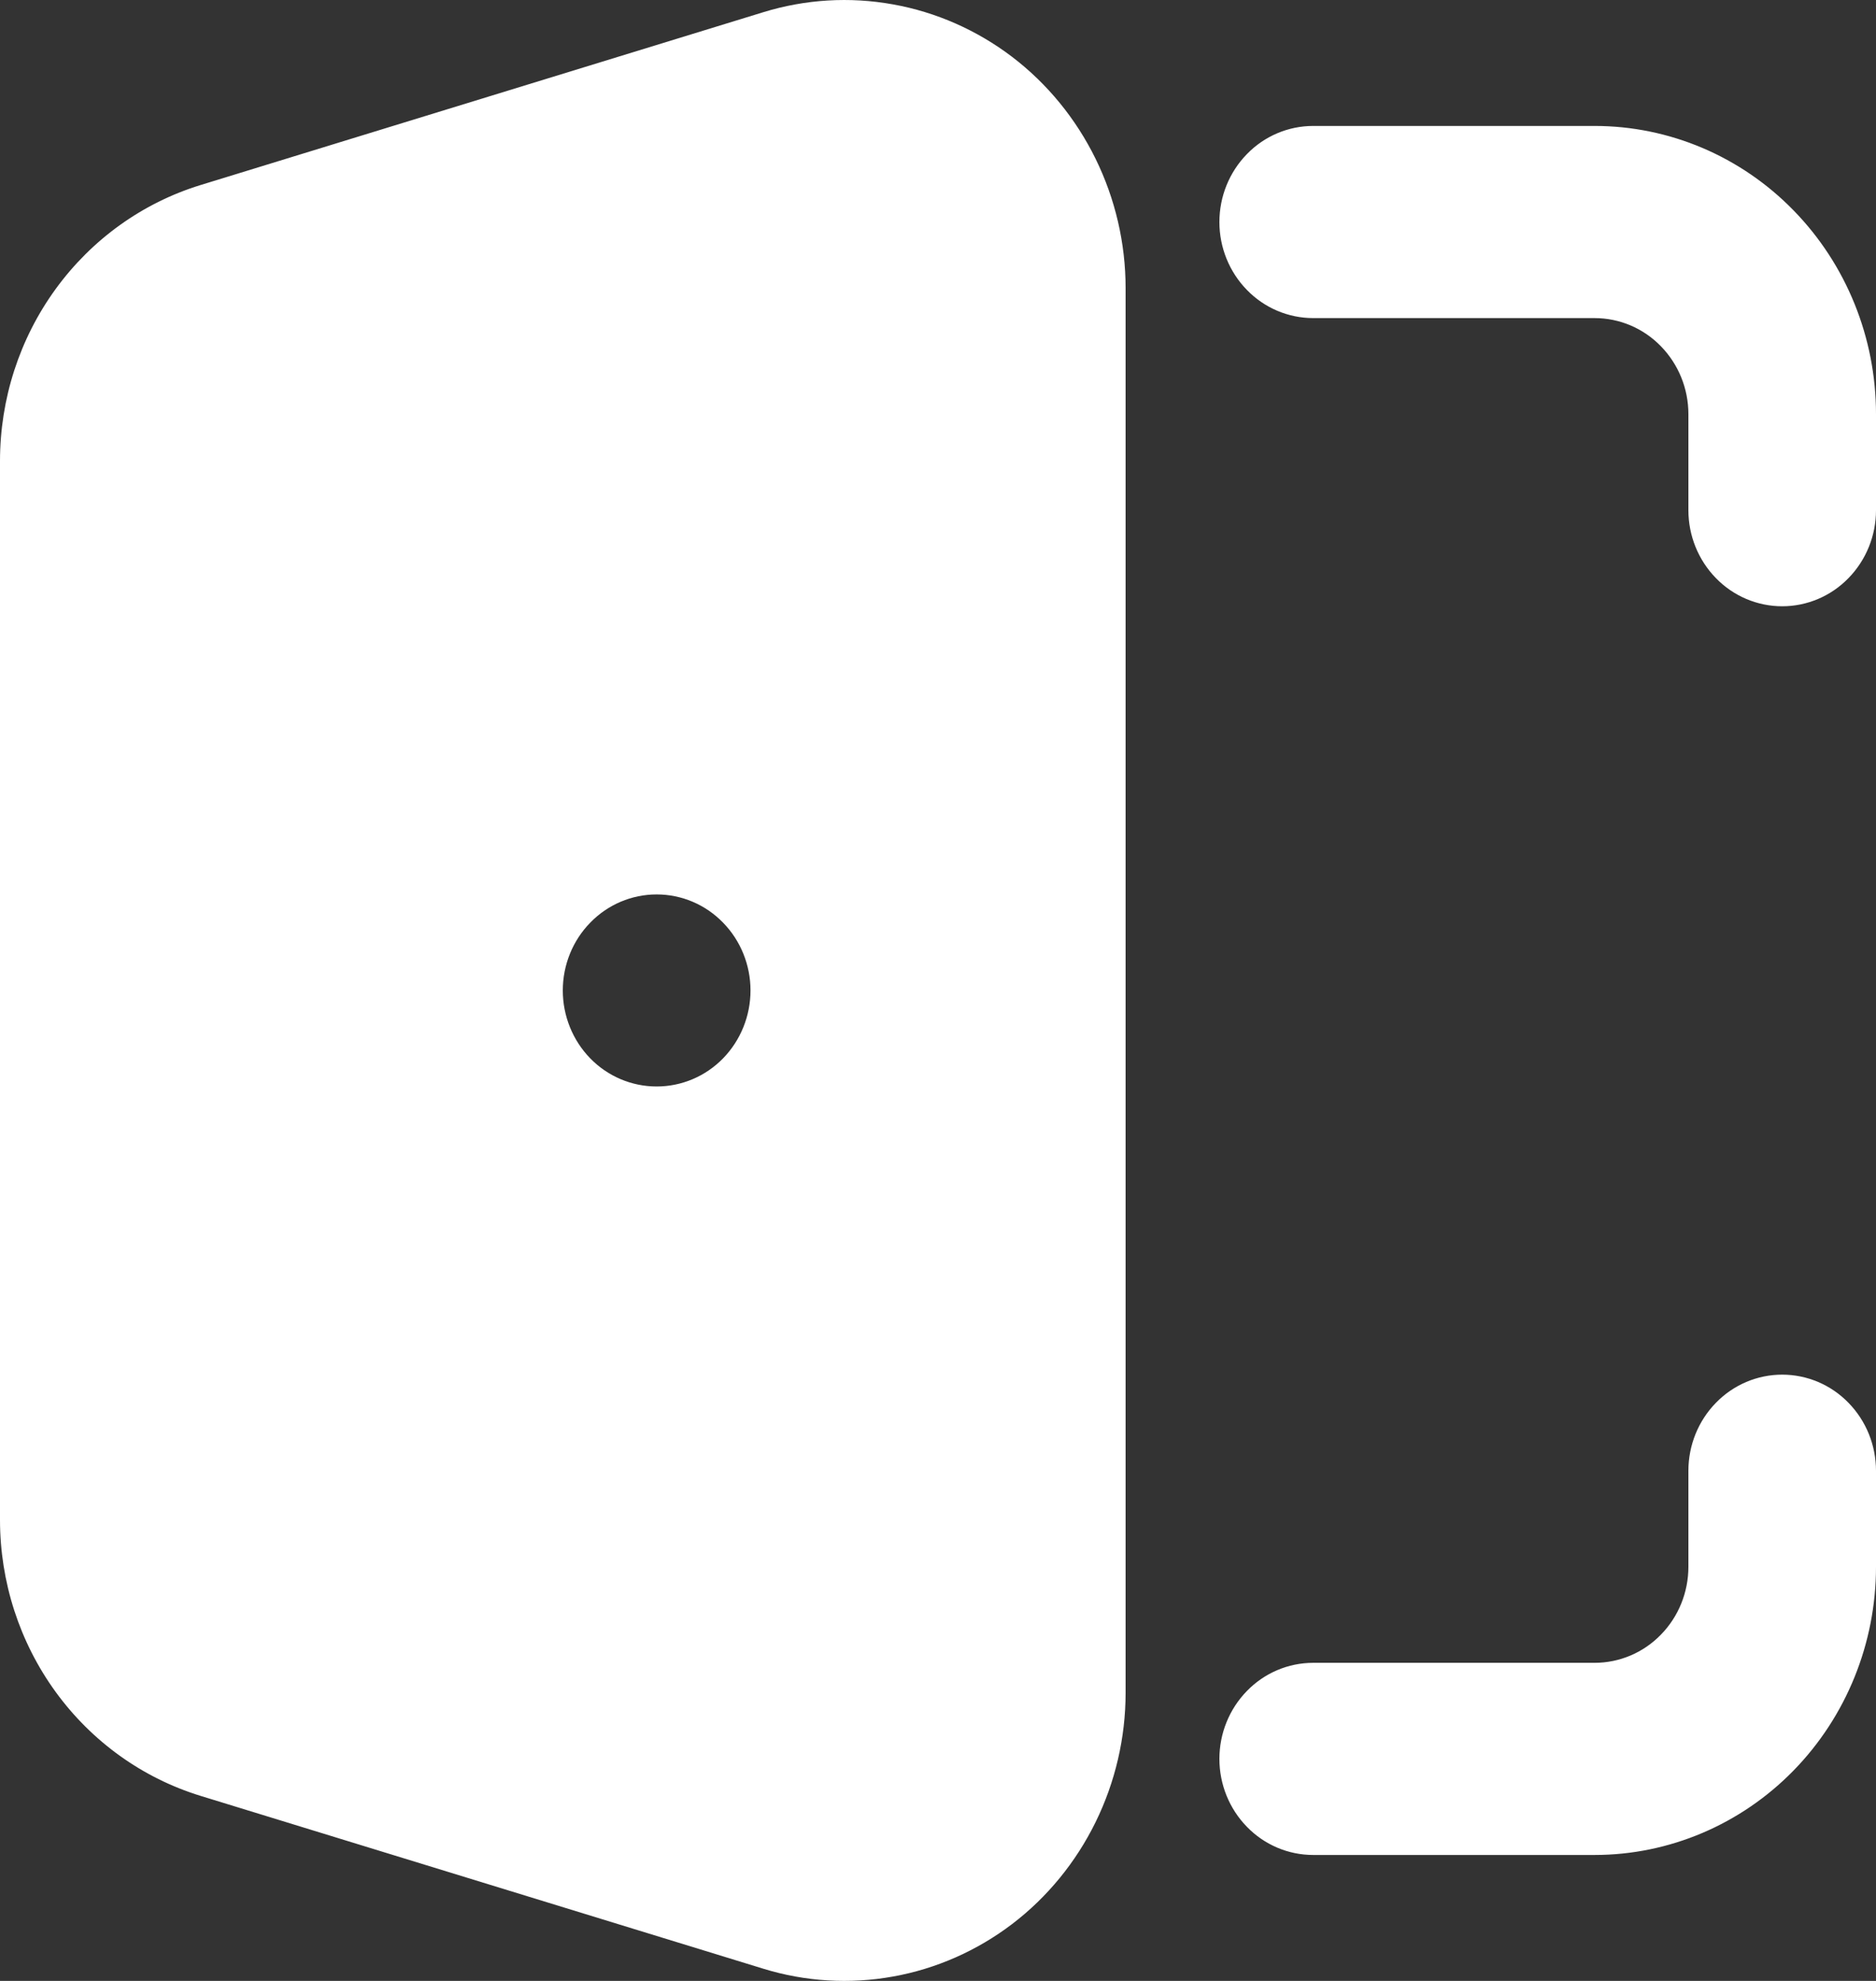 <svg width="18" height="19" viewBox="0 0 18 19" fill="none" xmlns="http://www.w3.org/2000/svg">
<rect x="0" y="0" width="18" height="19" fill="#333333" stroke="none"/>
<path fill-rule="evenodd" clip-rule="evenodd" d="M7.324 0.117C7.727 -0.007 8.153 -0.033 8.568 0.042C8.982 0.116 9.374 0.289 9.712 0.546C10.049 0.803 10.323 1.138 10.512 1.523C10.701 1.908 10.8 2.333 10.8 2.763V16.237C10.8 16.667 10.701 17.092 10.512 17.477C10.323 17.862 10.049 18.197 9.712 18.454C9.374 18.711 8.982 18.884 8.568 18.958C8.153 19.033 7.727 19.007 7.324 18.883L1.924 17.225C1.368 17.054 0.881 16.705 0.534 16.228C0.187 15.751 9.52103e-05 15.172 0 14.578V4.422C9.52103e-05 3.827 0.187 3.249 0.534 2.772C0.881 2.295 1.368 1.946 1.924 1.775L7.324 0.117ZM11.7 2.13C11.7 1.885 11.795 1.651 11.964 1.478C12.132 1.305 12.361 1.208 12.6 1.208H15.3C16.016 1.208 16.703 1.499 17.209 2.018C17.715 2.536 18 3.239 18 3.972V4.894C18 5.138 17.905 5.372 17.736 5.545C17.568 5.718 17.339 5.815 17.1 5.815C16.861 5.815 16.632 5.718 16.464 5.545C16.295 5.372 16.2 5.138 16.2 4.894V3.972C16.2 3.728 16.105 3.494 15.936 3.321C15.768 3.148 15.539 3.051 15.3 3.051H12.6C12.361 3.051 12.132 2.954 11.964 2.781C11.795 2.608 11.7 2.374 11.7 2.13ZM17.1 13.185C17.339 13.185 17.568 13.282 17.736 13.455C17.905 13.628 18 13.862 18 14.107V15.028C18 15.761 17.715 16.464 17.209 16.982C16.703 17.5 16.016 17.792 15.3 17.792H12.6C12.361 17.792 12.132 17.695 11.964 17.522C11.795 17.349 11.7 17.115 11.7 16.87C11.7 16.626 11.795 16.392 11.964 16.219C12.132 16.046 12.361 15.949 12.6 15.949H15.3C15.539 15.949 15.768 15.852 15.936 15.679C16.105 15.507 16.2 15.272 16.2 15.028V14.107C16.2 13.862 16.295 13.628 16.464 13.455C16.632 13.282 16.861 13.185 17.1 13.185ZM6.3 8.579C6.061 8.579 5.832 8.676 5.664 8.849C5.495 9.021 5.4 9.256 5.4 9.5C5.4 9.744 5.495 9.979 5.664 10.152C5.832 10.324 6.061 10.421 6.3 10.421H6.301C6.54 10.421 6.769 10.324 6.937 10.152C7.106 9.979 7.201 9.744 7.201 9.5C7.201 9.256 7.106 9.021 6.937 8.849C6.769 8.676 6.54 8.579 6.301 8.579H6.3Z" fill="white"/>
</svg>
